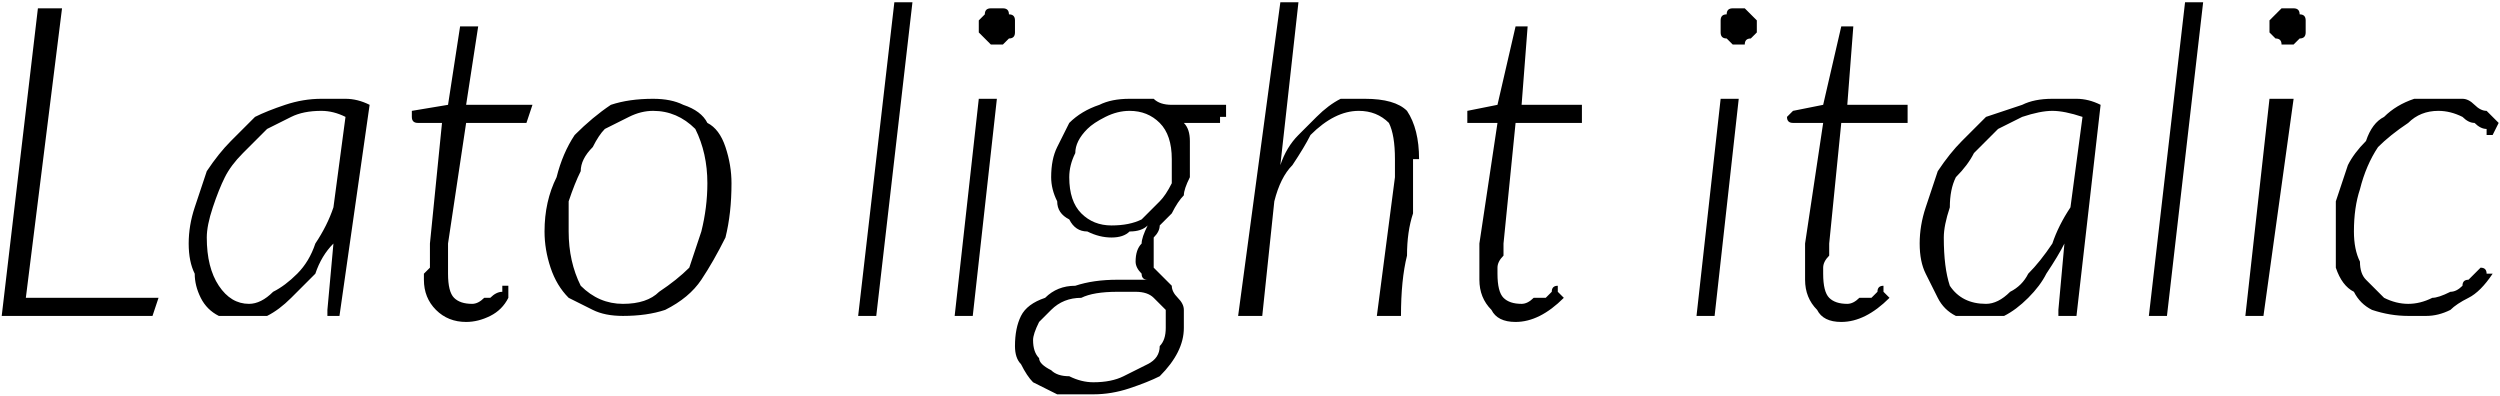 <svg xmlns="http://www.w3.org/2000/svg" viewBox="4.716 47.62 414.504 65.7"><path d="M15 49L9 97L31 97L30 100L5 100L11 49L15 49ZM66 65L61 100L60 100Q59 100 59 100Q59 99 59 99L59 99L60 88Q58 90 57 93Q55 95 53 97Q51 99 49 100Q47 100 45 100L45 100Q43 100 41 100Q39 99 38 97Q37 95 37 93Q36 91 36 88L36 88Q36 85 37 82Q38 79 39 76Q41 73 43 71Q45 69 47 67Q49 66 52 65Q55 64 58 64L58 64Q60 64 62 64Q64 64 66 65L66 65ZM46 98L46 98Q48 98 50 96Q52 95 54 93Q56 91 57 88Q59 85 60 82L60 82L62 67Q60 66 58 66L58 66Q55 66 53 67Q51 68 49 69Q47 71 45 73Q43 75 42 77Q41 79 40 82Q39 85 39 87L39 87Q39 92 41 95Q43 98 46 98ZM75 94L75 94Q75 94 75 93Q75 93 76 92Q76 92 76 91Q76 90 76 88L76 88L78 68L74 68Q73 68 73 67L73 67L73 66L79 65L81 52Q81 52 82 52Q82 52 82 52L82 52L84 52L82 65L93 65L92 68L82 68L79 88Q79 90 79 90Q79 91 79 92Q79 93 79 93Q79 93 79 93L79 93Q79 96 80 97Q81 98 83 98L83 98Q84 98 85 97Q86 97 86 97Q87 96 88 96Q88 95 88 95L88 95Q88 95 89 95Q89 96 89 96L89 96L89 97Q88 99 86 100Q84 101 82 101L82 101Q79 101 77 99Q75 97 75 94ZM108 98L108 98Q112 98 114 96Q117 94 119 92Q120 89 121 86Q122 82 122 78L122 78Q122 73 120 69Q117 66 113 66L113 66Q111 66 109 67Q107 68 105 69Q104 70 103 72Q101 74 101 76Q100 78 99 81Q99 83 99 86L99 86Q99 91 101 95Q104 98 108 98ZM108 100L108 100Q105 100 103 99Q101 98 99 97Q97 95 96 92Q95 89 95 86L95 86Q95 81 97 77Q98 73 100 70Q103 67 106 65Q109 64 113 64L113 64Q116 64 118 65Q121 66 122 68Q124 69 125 72Q126 75 126 78L126 78Q126 83 125 87Q123 91 121 94Q119 97 115 99Q112 100 108 100ZM150 100L147 100L153 48L156 48L150 100ZM167 64L170 64L166 100L163 100L167 64ZM173 52L173 52Q173 52 173 53Q173 54 172 54Q172 54 171 55Q171 55 170 55L170 55Q169 55 169 55Q168 54 168 54Q168 54 167 53Q167 52 167 52L167 52Q167 51 167 51Q168 50 168 50Q168 49 169 49Q169 49 170 49L170 49Q171 49 171 49Q172 49 172 50Q173 50 173 51Q173 51 173 52ZM202 74L202 74Q202 75 202 77Q201 79 201 80Q200 81 199 83Q198 84 197 85Q197 86 196 87Q196 88 196 90L196 90Q196 91 196 92Q197 93 197 93Q198 94 199 95Q199 96 200 97Q201 98 201 99Q201 100 201 102L201 102Q201 104 200 106Q199 108 197 110Q195 111 192 112Q189 113 186 113L186 113Q183 113 180 113Q178 112 176 111Q175 110 174 108Q173 107 173 105L173 105Q173 102 174 100Q175 98 178 97Q180 95 183 95Q186 94 190 94L190 94Q191 94 192 94Q193 94 195 94L195 94Q194 94 194 93Q193 92 193 91L193 91Q193 89 194 88Q194 87 195 85L195 85Q194 86 192 86Q191 87 189 87L189 87Q187 87 185 86Q183 86 182 84Q180 83 180 81Q179 79 179 77L179 77Q179 74 180 72Q181 70 182 68Q184 66 187 65Q189 64 192 64L192 64Q194 64 196 64Q197 65 199 65L199 65L208 65L208 67Q208 67 207 67Q207 67 207 68L207 68L201 68Q202 69 202 71Q202 72 202 74ZM198 102L198 102Q198 100 198 99Q197 98 196 97L196 97L196 97Q195 96 193 96Q191 96 190 96L190 96Q186 96 184 97Q181 97 179 99Q178 100 177 101Q176 103 176 104L176 104Q176 106 177 107Q177 108 179 109Q180 110 182 110Q184 111 186 111L186 111Q189 111 191 110Q193 109 195 108Q197 107 197 105Q198 104 198 102ZM189 85L189 85Q192 85 194 84Q195 83 197 81Q198 80 199 78Q199 76 199 74L199 74Q199 70 197 68Q195 66 192 66L192 66Q190 66 188 67Q186 68 185 69Q183 71 183 73Q182 75 182 77L182 77Q182 81 184 83Q186 85 189 85ZM214 100L210 100L217 48L220 48L217 75Q218 72 220 70Q222 68 223 67Q225 65 227 64Q229 64 231 64L231 64Q236 64 238 66Q240 69 240 74L240 74Q240 74 239 74Q239 75 239 76Q239 77 239 78Q239 80 239 83Q238 86 238 90Q237 94 237 100L237 100L233 100L236 77Q236 75 236 74L236 74Q236 70 235 68Q233 66 230 66L230 66Q228 66 226 67Q224 68 222 70Q221 72 219 75Q217 77 216 81L216 81L214 100ZM250 94L250 94Q250 94 250 93Q250 93 250 92Q250 92 250 91Q250 90 250 88L250 88L253 68L248 68Q248 68 248 67L248 67L248 66L253 65L256 52Q256 52 256 52Q256 52 257 52L257 52L258 52L257 65L267 65L267 68L256 68L254 88Q254 90 254 90Q253 91 253 92Q253 93 253 93Q253 93 253 93L253 93Q253 96 254 97Q255 98 257 98L257 98Q258 98 259 97Q260 97 261 97Q262 96 262 96Q262 95 263 95L263 95Q263 95 263 95Q263 96 263 96L263 96L264 97Q262 99 260 100Q258 101 256 101L256 101Q253 101 252 99Q250 97 250 94ZM290 64L293 64L289 100L286 100L290 64ZM296 52L296 52Q296 52 296 53Q295 54 295 54Q294 54 294 55Q293 55 293 55L293 55Q292 55 292 55Q291 54 291 54Q290 54 290 53Q290 52 290 52L290 52Q290 51 290 51Q290 50 291 50Q291 49 292 49Q292 49 293 49L293 49Q293 49 294 49Q294 49 295 50Q295 50 296 51Q296 51 296 52ZM304 94L304 94Q304 94 304 93Q304 93 304 92Q304 92 304 91Q304 90 304 88L304 88L307 68L302 68Q301 68 301 67L301 67L302 66L307 65L310 52Q310 52 310 52Q310 52 311 52L311 52L312 52L311 65L321 65L321 68L310 68L308 88Q308 90 308 90Q307 91 307 92Q307 93 307 93Q307 93 307 93L307 93Q307 96 308 97Q309 98 311 98L311 98Q312 98 313 97Q314 97 315 97Q316 96 316 96Q316 95 317 95L317 95Q317 95 317 95Q317 96 317 96L317 96L318 97Q316 99 314 100Q312 101 310 101L310 101Q307 101 306 99Q304 97 304 94ZM353 65L349 100L347 100Q347 100 346 100Q346 99 346 99L346 99L347 88Q346 90 344 93Q343 95 341 97Q339 99 337 100Q335 100 332 100L332 100Q330 100 329 100Q327 99 326 97Q325 95 324 93Q323 91 323 88L323 88Q323 85 324 82Q325 79 326 76Q328 73 330 71Q332 69 334 67Q337 66 340 65Q342 64 345 64L345 64Q347 64 349 64Q351 64 353 65L353 65ZM334 98L334 98Q336 98 338 96Q340 95 341 93Q343 91 345 88Q346 85 348 82L348 82L350 67Q347 66 345 66L345 66Q343 66 340 67Q338 68 336 69Q334 71 332 73Q331 75 329 77Q328 79 328 82Q327 85 327 87L327 87Q327 92 328 95Q330 98 334 98ZM364 100L361 100L367 48L370 48L364 100ZM381 64L385 64L380 100L377 100L381 64ZM387 52L387 52Q387 52 387 53Q387 54 386 54Q386 54 385 55Q385 55 384 55L384 55Q384 55 383 55Q383 54 382 54Q382 54 381 53Q381 52 381 52L381 52Q381 51 381 51Q382 50 382 50Q383 49 383 49Q384 49 384 49L384 49Q385 49 385 49Q386 49 386 50Q387 50 387 51Q387 51 387 52ZM418 93L418 93Q416 96 414 97Q412 98 411 99Q409 100 407 100Q406 100 404 100L404 100Q401 100 398 99Q396 98 395 96Q393 95 392 92Q392 89 392 86L392 86Q392 83 392 81Q393 78 394 75Q395 73 397 71Q398 68 400 67Q402 65 405 64Q407 64 409 64L409 64Q411 64 413 64Q414 64 415 65Q416 66 417 66Q418 67 419 68L419 68L418 70Q418 70 417 70L417 70Q417 70 417 69Q416 69 415 68Q414 68 413 67Q411 66 409 66L409 66Q406 66 404 68Q401 70 399 72Q397 75 396 79Q395 82 395 86L395 86Q395 89 396 91Q396 93 397 94Q399 96 400 97Q402 98 404 98L404 98Q406 98 408 97Q409 97 411 96Q412 96 413 95Q413 94 414 94Q415 93 415 93Q416 92 416 92L416 92Q417 92 417 93L417 93L418 93Z"/></svg>